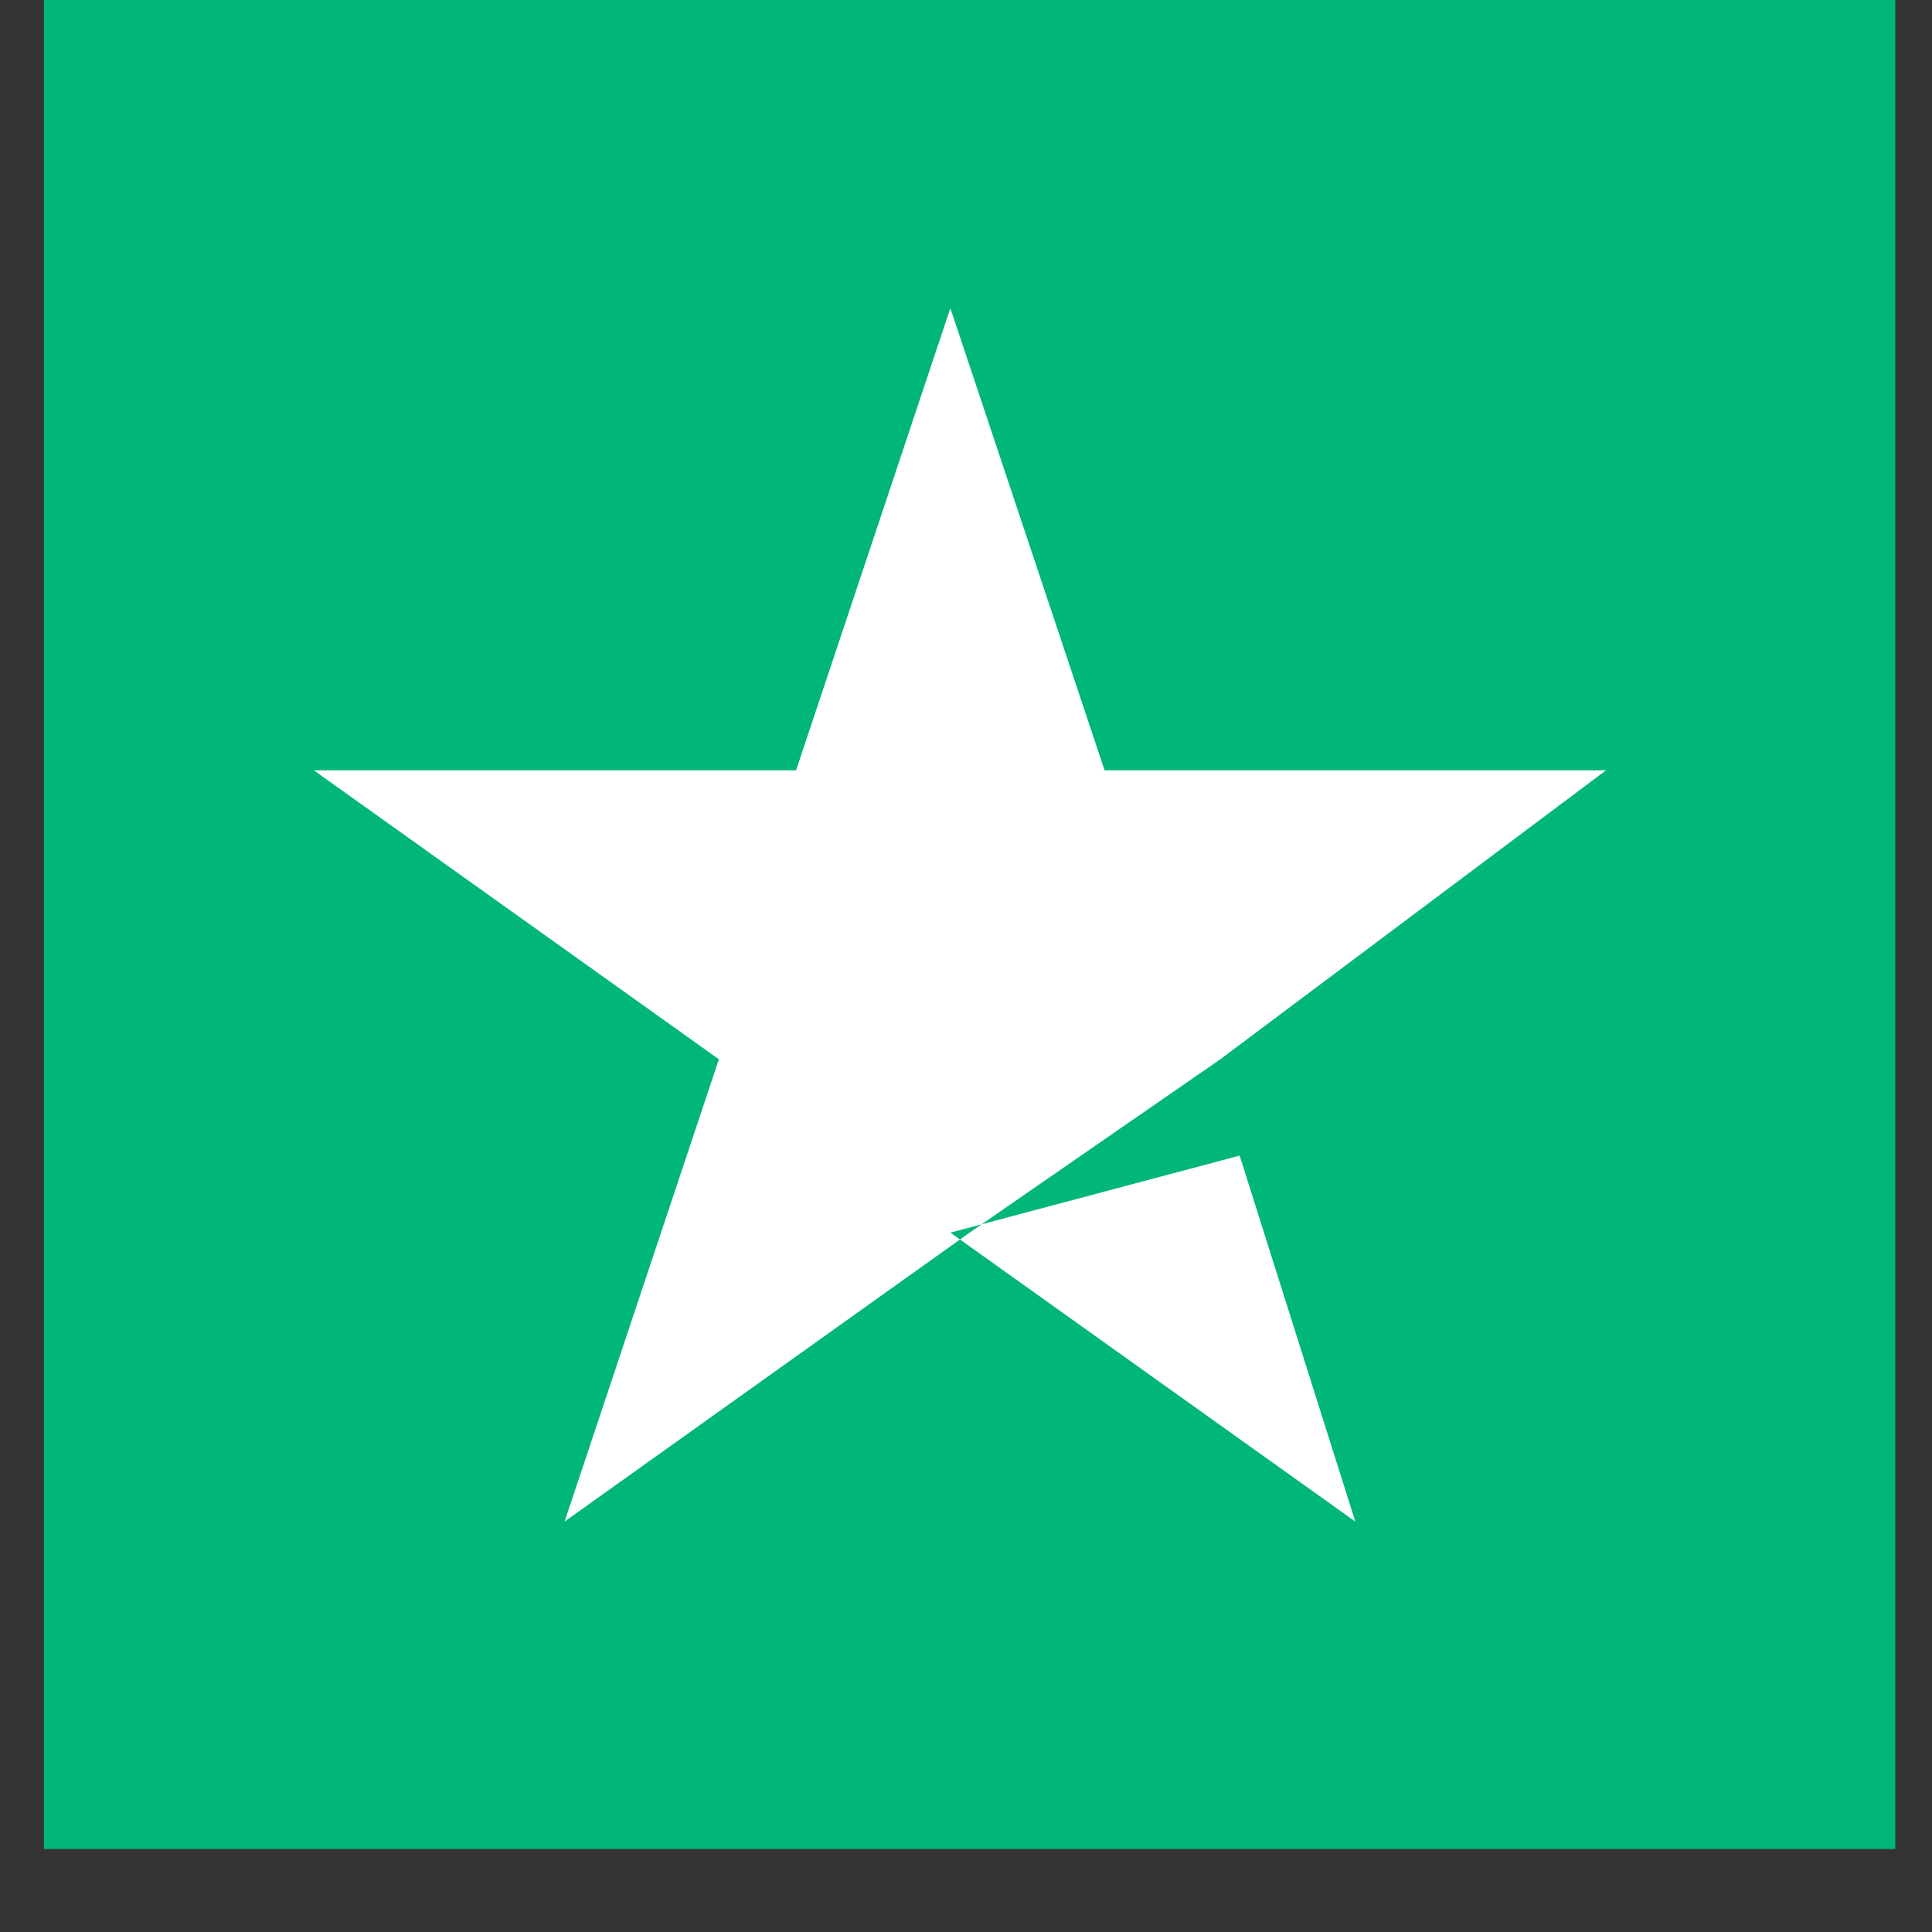 <svg width="22" height="22" viewBox="0 0 22 22" fill="none" xmlns="http://www.w3.org/2000/svg">
<rect x="0" y="0" width="22" height="22" fill="#333333" stroke="none"/>
<path d="M21.582 0H0.5V21.055H21.582V0Z" fill="#00B67A"/>
<path d="M10.822 14.036L14.116 13.159L15.433 17.326L10.822 14.036ZM18.288 8.772H12.578L10.822 3.509L9.065 8.772H3.574L8.186 12.062L6.429 17.326L11.041 14.036L13.896 12.062L18.288 8.772Z" fill="white"/>
</svg>

